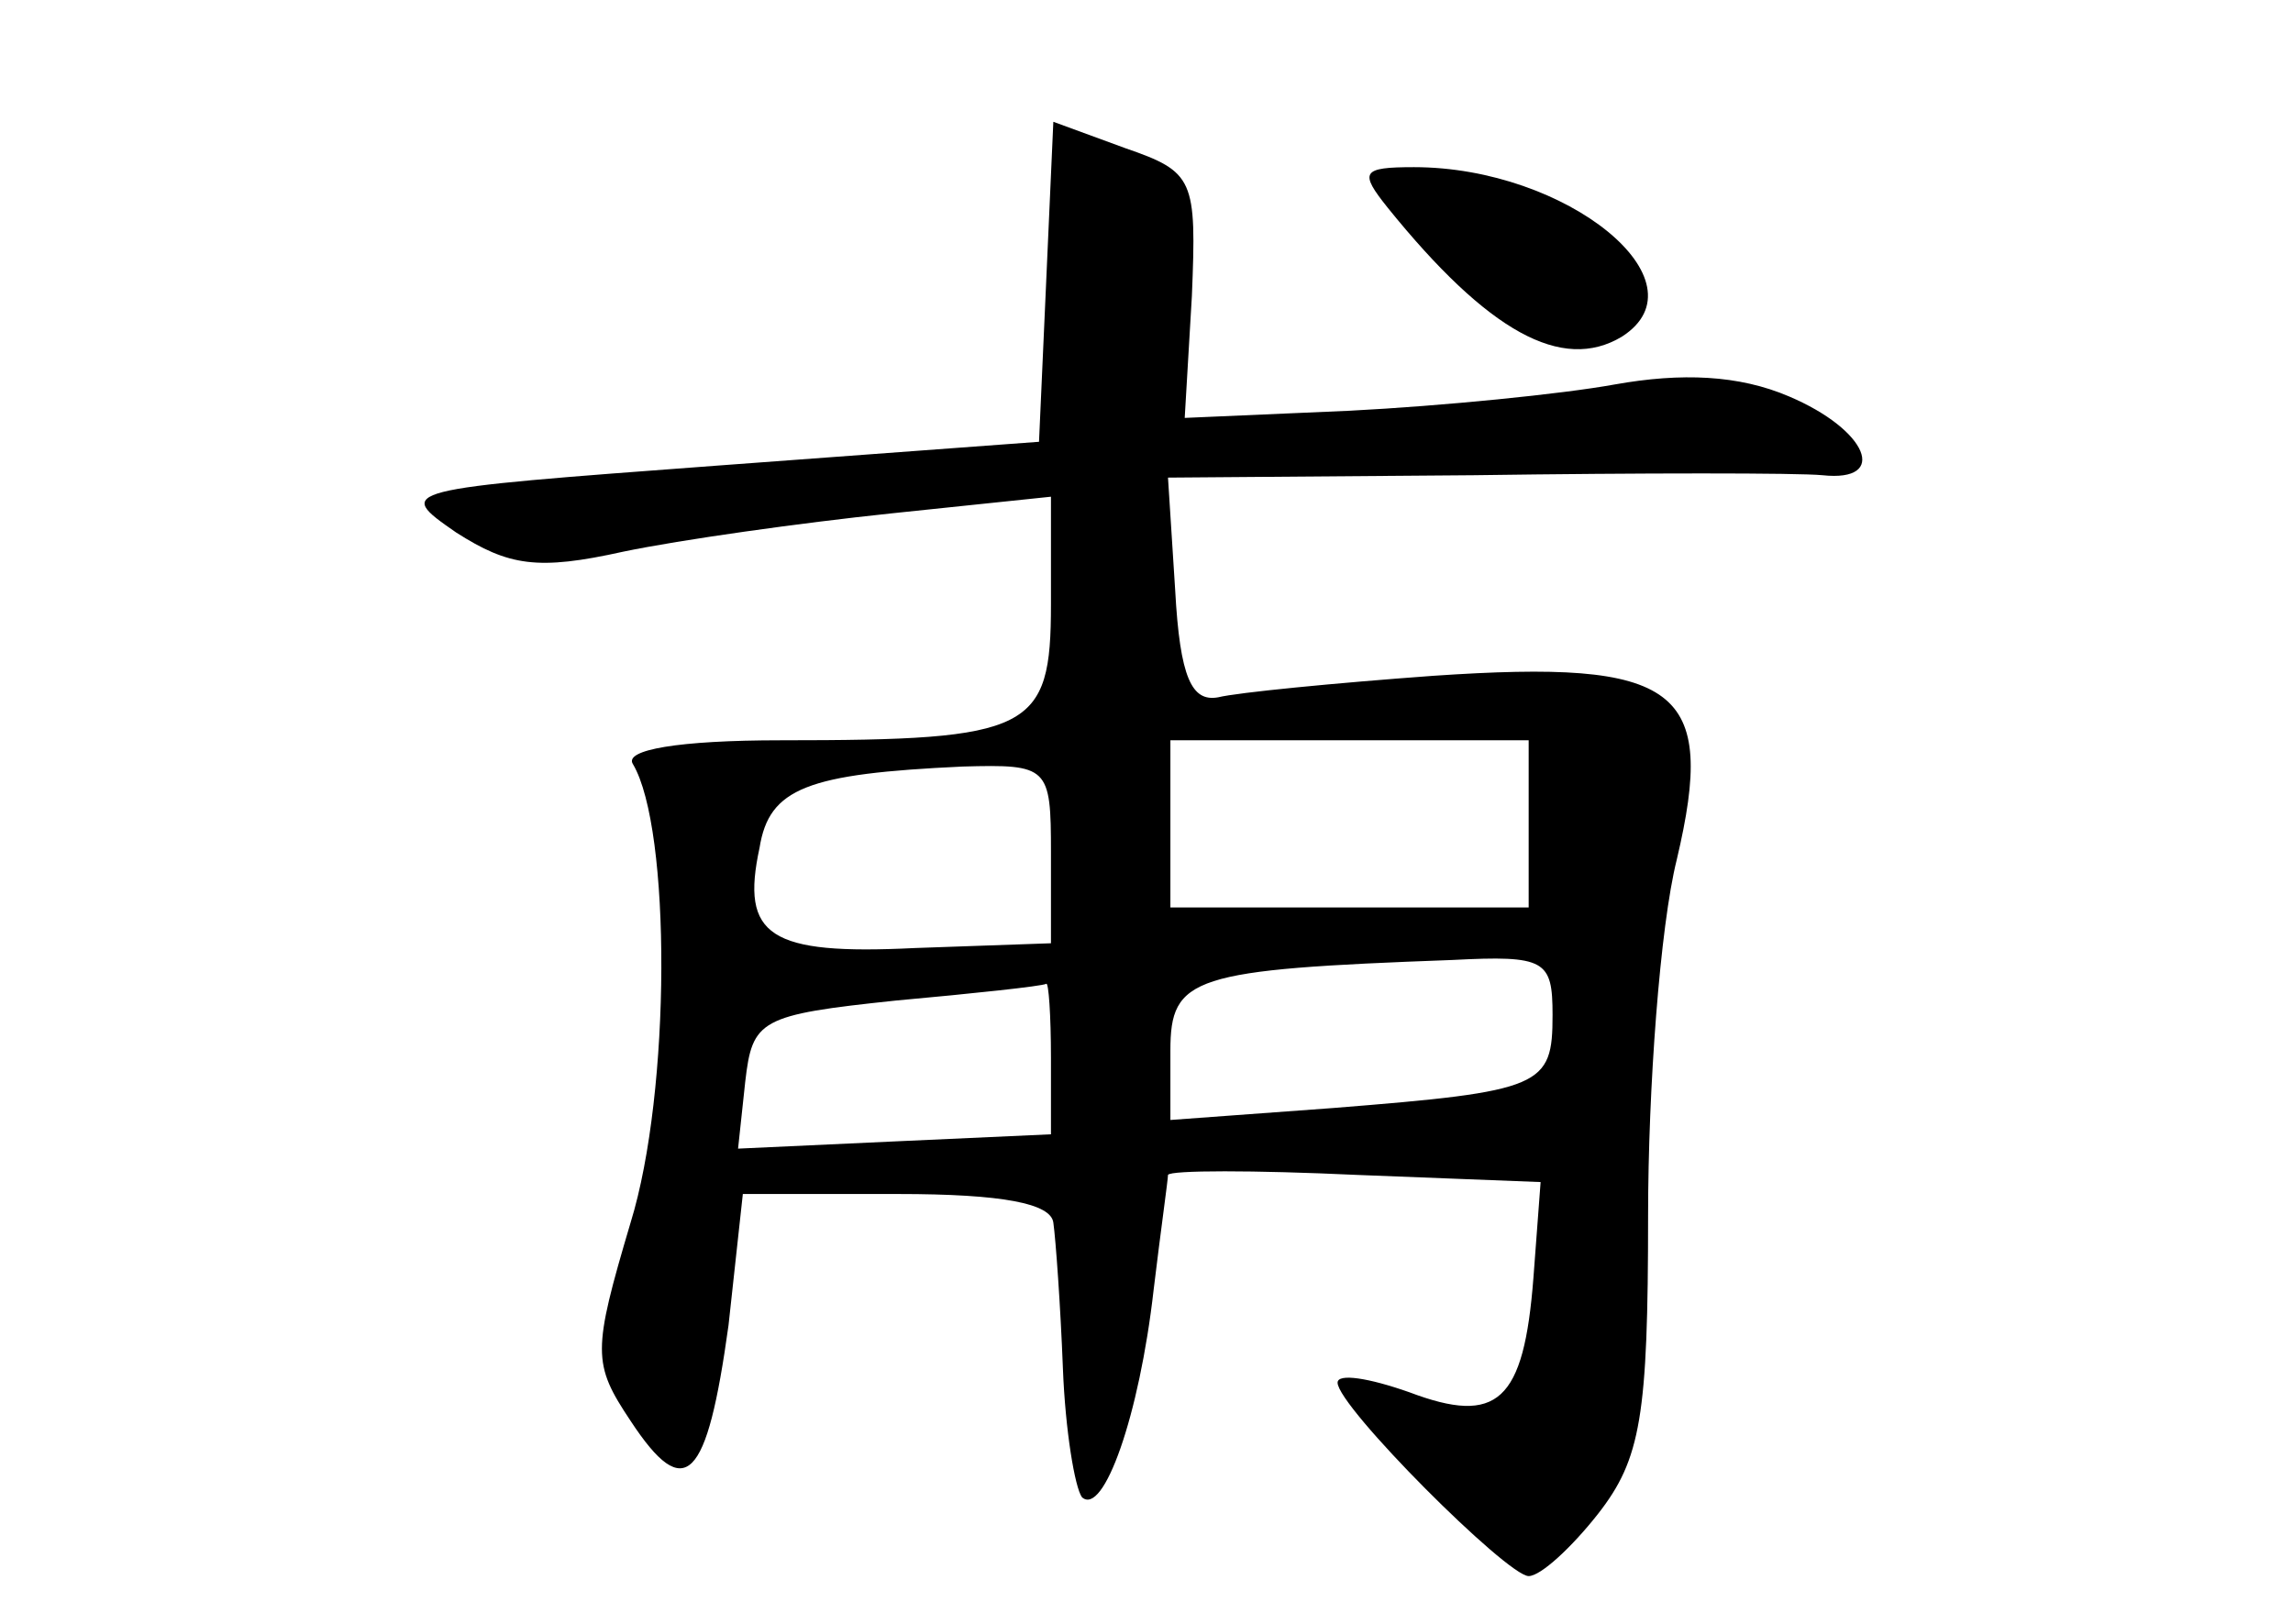 <?xml version="1.0" standalone="no"?>
<!DOCTYPE svg PUBLIC "-//W3C//DTD SVG 20010904//EN"
 "http://www.w3.org/TR/2001/REC-SVG-20010904/DTD/svg10.dtd">
<svg version="1.0" xmlns="http://www.w3.org/2000/svg"
 width="96pt" height="68pt" viewBox="0 0 96 68"
 preserveAspectRatio="xMidYMid meet">
<g transform="translate(0,68) scale(0.1,-0.1)"
fill="#000000" stroke="none">
<path d="M438 562 l-3 -67 -135 -10 c-134 -10 -135 -10 -109 -28 22 -14 34
-16 70 -8 24 5 74 12 112 16 l67 7 0 -45 c0 -53 -8 -57 -113 -57 -43 0 -66 -4
-62 -10 16 -27 16 -137 -1 -192 -16 -54 -16 -59 0 -83 23 -35 32 -25 41 40 l6
55 65 0 c44 0 64 -4 65 -12 1 -7 3 -35 4 -61 1 -26 5 -50 8 -54 9 -8 24 34 30
87 3 25 6 46 6 48 1 2 36 2 79 0 l77 -3 -3 -40 c-4 -52 -15 -62 -52 -48 -17 6
-30 8 -30 4 0 -10 71 -81 80 -81 5 0 18 12 29 26 18 23 21 41 21 125 0 53 5
121 12 149 17 72 1 84 -102 77 -41 -3 -82 -7 -90 -9 -11 -2 -16 8 -18 45 l-3
47 128 1 c70 1 136 1 146 0 28 -3 19 19 -14 33 -21 9 -45 10 -73 5 -22 -4 -72
-9 -111 -11 l-69 -3 3 51 c2 49 1 52 -28 62 l-30 11 -3 -67z m202 -227 l0 -35
-75 0 -75 0 0 35 0 35 75 0 75 0 0 -35z m-200 -12 l0 -38 -57 -2 c-61 -3 -73
5 -65 42 4 25 20 31 85 34 36 1 37 0 37 -36z m210 -68 c0 -30 -4 -32 -92 -39
l-68 -5 0 29 c0 31 9 34 118 38 39 2 42 0 42 -23z m-210 -18 l0 -32 -66 -3
-65 -3 3 28 c3 26 6 28 63 34 33 3 61 6 63 7 1 1 2 -13 2 -31z"/>
<path d="M581 593 c42 -52 73 -69 98 -54 36 23 -23 71 -87 71 -22 0 -23 -2
-11 -17z"/>
</g>
</svg>
